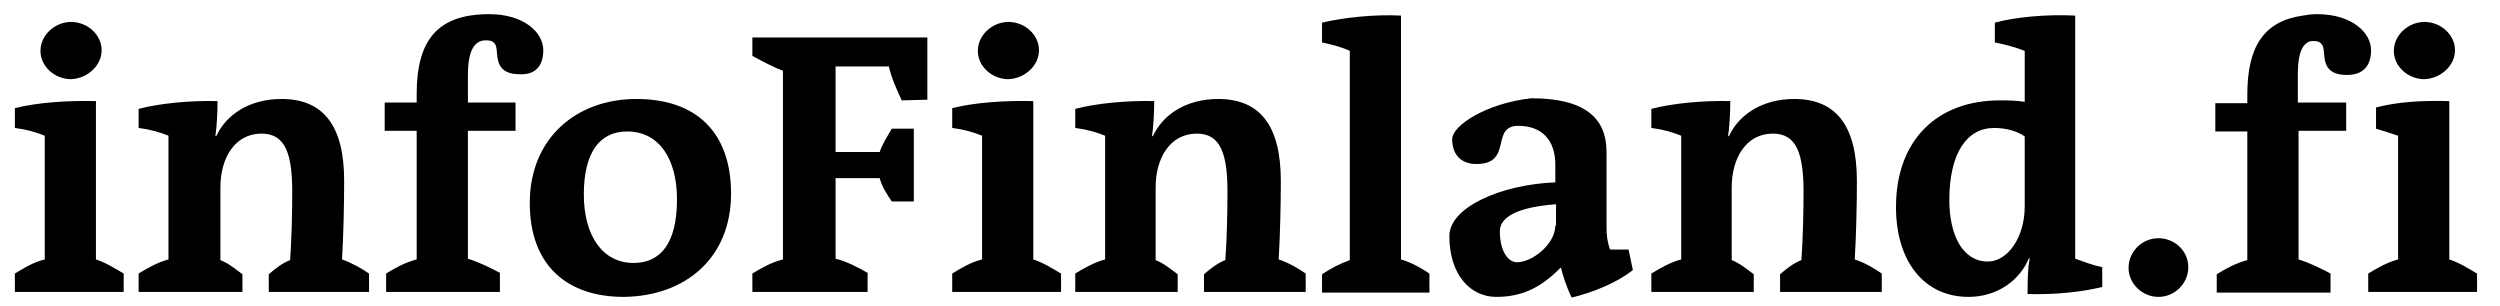 <svg width="98" height="12" viewBox="0 0 98 12" fill="none" xmlns="http://www.w3.org/2000/svg">
<path d="M4.848 11.471V10.723C4.514 10.529 4.179 10.308 3.761 10.169V3.963C2.646 3.935 1.447 4.018 0.583 4.24V5.016C1.029 5.071 1.419 5.182 1.754 5.321V10.169C1.307 10.28 0.945 10.502 0.583 10.723V11.444H4.848V11.471ZM3.984 1.968C3.984 1.359 3.426 0.86 2.785 0.86C2.172 0.86 1.586 1.359 1.586 1.996C1.586 2.605 2.144 3.104 2.785 3.104C3.426 3.076 3.984 2.578 3.984 1.968ZM14.466 11.471V10.723C14.188 10.529 13.797 10.308 13.407 10.169C13.463 9.227 13.491 8.036 13.491 7.094C13.491 4.933 12.682 3.88 11.037 3.88C9.783 3.88 8.863 4.489 8.472 5.348L8.445 5.321C8.5 4.96 8.528 4.351 8.528 3.963C7.497 3.935 6.27 4.046 5.434 4.268V5.016C5.88 5.071 6.27 5.182 6.604 5.321V10.169C6.186 10.28 5.796 10.502 5.434 10.723V11.444H9.504V10.751C9.281 10.585 8.946 10.308 8.64 10.197V7.343C8.64 6.207 9.197 5.237 10.257 5.237C11.205 5.237 11.456 6.069 11.456 7.537C11.456 8.341 11.428 9.449 11.372 10.197C11.065 10.308 10.758 10.557 10.536 10.751V11.444H14.466V11.471ZM21.297 1.968C21.297 1.276 20.544 0.555 19.178 0.555C17.143 0.555 16.334 1.58 16.334 3.686V4.018H15.08V5.127H16.334V10.169C15.888 10.28 15.442 10.529 15.136 10.723V11.444H19.596V10.696C19.234 10.502 18.788 10.28 18.342 10.141V5.127H20.209V4.018H18.342V2.938C18.342 2.051 18.565 1.58 19.039 1.58C19.206 1.58 19.317 1.608 19.401 1.719C19.596 1.968 19.234 2.91 20.377 2.91C21.018 2.938 21.297 2.55 21.297 1.968ZM28.657 7.592C28.657 5.182 27.291 3.88 24.949 3.88C22.579 3.88 20.767 5.431 20.767 7.953C20.767 10.446 22.273 11.638 24.447 11.638C26.901 11.61 28.657 10.086 28.657 7.592ZM26.538 7.814C26.538 9.532 25.897 10.308 24.837 10.308C23.611 10.308 22.886 9.227 22.886 7.62C22.886 5.986 23.499 5.154 24.587 5.154C25.841 5.154 26.538 6.235 26.538 7.814ZM36.352 3.908V1.469H29.493V2.19C29.856 2.384 30.302 2.633 30.692 2.772V10.169C30.246 10.28 29.856 10.502 29.493 10.723V11.444H34.01V10.696C33.619 10.474 33.201 10.252 32.755 10.141V6.983H34.484C34.567 7.315 34.79 7.648 34.958 7.897H35.822V5.044H34.958C34.818 5.293 34.595 5.625 34.484 5.958H32.755V2.605H34.846C34.93 3.021 35.153 3.52 35.348 3.935L36.352 3.908ZM41.593 11.471V10.723C41.258 10.529 40.924 10.308 40.505 10.169V3.963C39.39 3.935 38.191 4.018 37.327 4.24V5.016C37.773 5.071 38.164 5.182 38.498 5.321V10.169C38.052 10.28 37.69 10.502 37.327 10.723V11.444H41.593V11.471ZM40.728 1.968C40.728 1.359 40.171 0.86 39.53 0.86C38.916 0.86 38.331 1.359 38.331 1.996C38.331 2.605 38.889 3.104 39.53 3.104C40.171 3.076 40.728 2.578 40.728 1.968ZM51.183 11.471V10.723C50.904 10.529 50.542 10.308 50.124 10.169C50.18 9.227 50.208 8.036 50.208 7.094C50.208 4.933 49.399 3.88 47.754 3.88C46.499 3.88 45.58 4.489 45.189 5.348L45.161 5.321C45.217 4.96 45.245 4.351 45.245 3.963C44.213 3.935 42.987 4.046 42.15 4.268V5.016C42.596 5.071 42.987 5.182 43.321 5.321V10.169C42.903 10.28 42.513 10.502 42.15 10.723V11.444H46.165V10.751C45.942 10.585 45.607 10.308 45.301 10.197V7.343C45.301 6.207 45.858 5.237 46.918 5.237C47.866 5.237 48.117 6.069 48.117 7.537C48.117 8.341 48.089 9.449 48.033 10.197C47.726 10.308 47.419 10.557 47.197 10.751V11.444H51.183V11.471ZM54.919 10.169V0.611C53.86 0.555 52.633 0.694 51.824 0.888V1.663C52.215 1.747 52.633 1.857 52.912 1.996V10.197C52.521 10.335 52.159 10.529 51.824 10.751V11.471H56.034V10.723C55.755 10.529 55.309 10.28 54.919 10.169ZM64.008 10.585L63.84 9.781H63.115C63.004 9.476 62.976 9.227 62.976 8.895V5.958C62.976 4.656 62.168 3.852 60.021 3.852C58.292 4.046 56.926 4.905 56.926 5.459C56.926 5.986 57.205 6.429 57.874 6.429C59.324 6.429 58.404 4.933 59.519 4.933C60.439 4.933 60.969 5.487 60.969 6.457V7.149C58.85 7.232 56.815 8.119 56.815 9.255C56.815 10.751 57.623 11.638 58.655 11.638C59.547 11.638 60.328 11.361 61.164 10.502H61.192C61.248 10.751 61.415 11.277 61.61 11.665C62.419 11.471 63.394 11.083 64.008 10.585ZM60.969 8.839C60.969 9.56 60.077 10.28 59.463 10.28C59.129 10.28 58.794 9.864 58.794 9.061C58.794 8.534 59.435 8.119 60.997 8.008V8.839H60.969ZM73.765 11.471V10.723C73.487 10.529 73.124 10.308 72.706 10.169C72.762 9.227 72.79 8.036 72.79 7.094C72.79 4.933 71.981 3.88 70.336 3.88C69.082 3.88 68.162 4.489 67.771 5.348L67.743 5.321C67.799 4.96 67.827 4.351 67.827 3.963C66.796 3.935 65.569 4.046 64.733 4.268V5.016C65.178 5.071 65.569 5.182 65.903 5.321V10.169C65.485 10.28 65.095 10.502 64.733 10.723V11.444H68.747V10.751C68.524 10.585 68.189 10.308 67.883 10.197V7.343C67.883 6.207 68.44 5.237 69.5 5.237C70.448 5.237 70.699 6.069 70.699 7.537C70.699 8.341 70.671 9.449 70.615 10.197C70.308 10.308 70.002 10.557 69.779 10.751V11.444H73.765V11.471ZM82.408 11.25V10.474C82.017 10.391 81.655 10.252 81.348 10.141V0.611C80.233 0.555 79.007 0.666 78.198 0.888V1.663C78.616 1.747 79.034 1.857 79.369 1.996V3.991C79.007 3.935 78.7 3.935 78.393 3.935C75.94 3.935 74.323 5.487 74.323 8.119C74.323 10.225 75.41 11.638 77.167 11.638C78.338 11.638 79.202 10.945 79.536 10.114L79.564 10.141C79.481 10.529 79.481 11.111 79.481 11.527C80.624 11.554 81.599 11.444 82.408 11.25ZM79.369 8.091C79.369 9.31 78.7 10.252 77.919 10.252C76.944 10.252 76.414 9.227 76.414 7.842C76.414 5.986 77.111 5.016 78.17 5.016C78.672 5.016 79.09 5.154 79.369 5.348V8.091ZM84.61 9.338C83.969 9.338 83.439 9.864 83.439 10.502C83.439 11.111 83.969 11.638 84.61 11.638C85.251 11.638 85.781 11.111 85.781 10.474C85.781 9.837 85.251 9.338 84.61 9.338ZM92.946 1.968C92.946 1.276 92.193 0.555 90.827 0.555C90.576 0.555 90.465 0.583 90.27 0.611C88.736 0.832 88.095 1.83 88.095 3.714V4.046H86.841V5.154H88.095V10.197C87.649 10.308 87.203 10.557 86.896 10.751V11.471H91.357V10.723C90.995 10.529 90.549 10.308 90.103 10.169V5.127H91.97V4.018H90.075V2.938C90.075 2.328 90.158 1.913 90.381 1.719C90.465 1.636 90.549 1.608 90.688 1.608C90.855 1.608 90.939 1.636 91.022 1.747C91.218 1.996 90.855 2.938 91.998 2.938C92.667 2.938 92.946 2.55 92.946 1.968ZM97.1 11.471V10.723C96.766 10.529 96.431 10.308 96.013 10.169V3.963C94.898 3.935 94.006 3.991 93.141 4.212V5.044C93.337 5.099 93.671 5.21 94.006 5.321V10.169C93.587 10.28 93.197 10.502 92.835 10.723V11.444H97.1V11.471ZM96.236 1.968C96.236 1.359 95.678 0.86 95.037 0.86C94.424 0.86 93.838 1.359 93.838 1.996C93.838 2.605 94.396 3.104 95.037 3.104C95.678 3.076 96.236 2.578 96.236 1.968Z" fill="black"/>
</svg>
